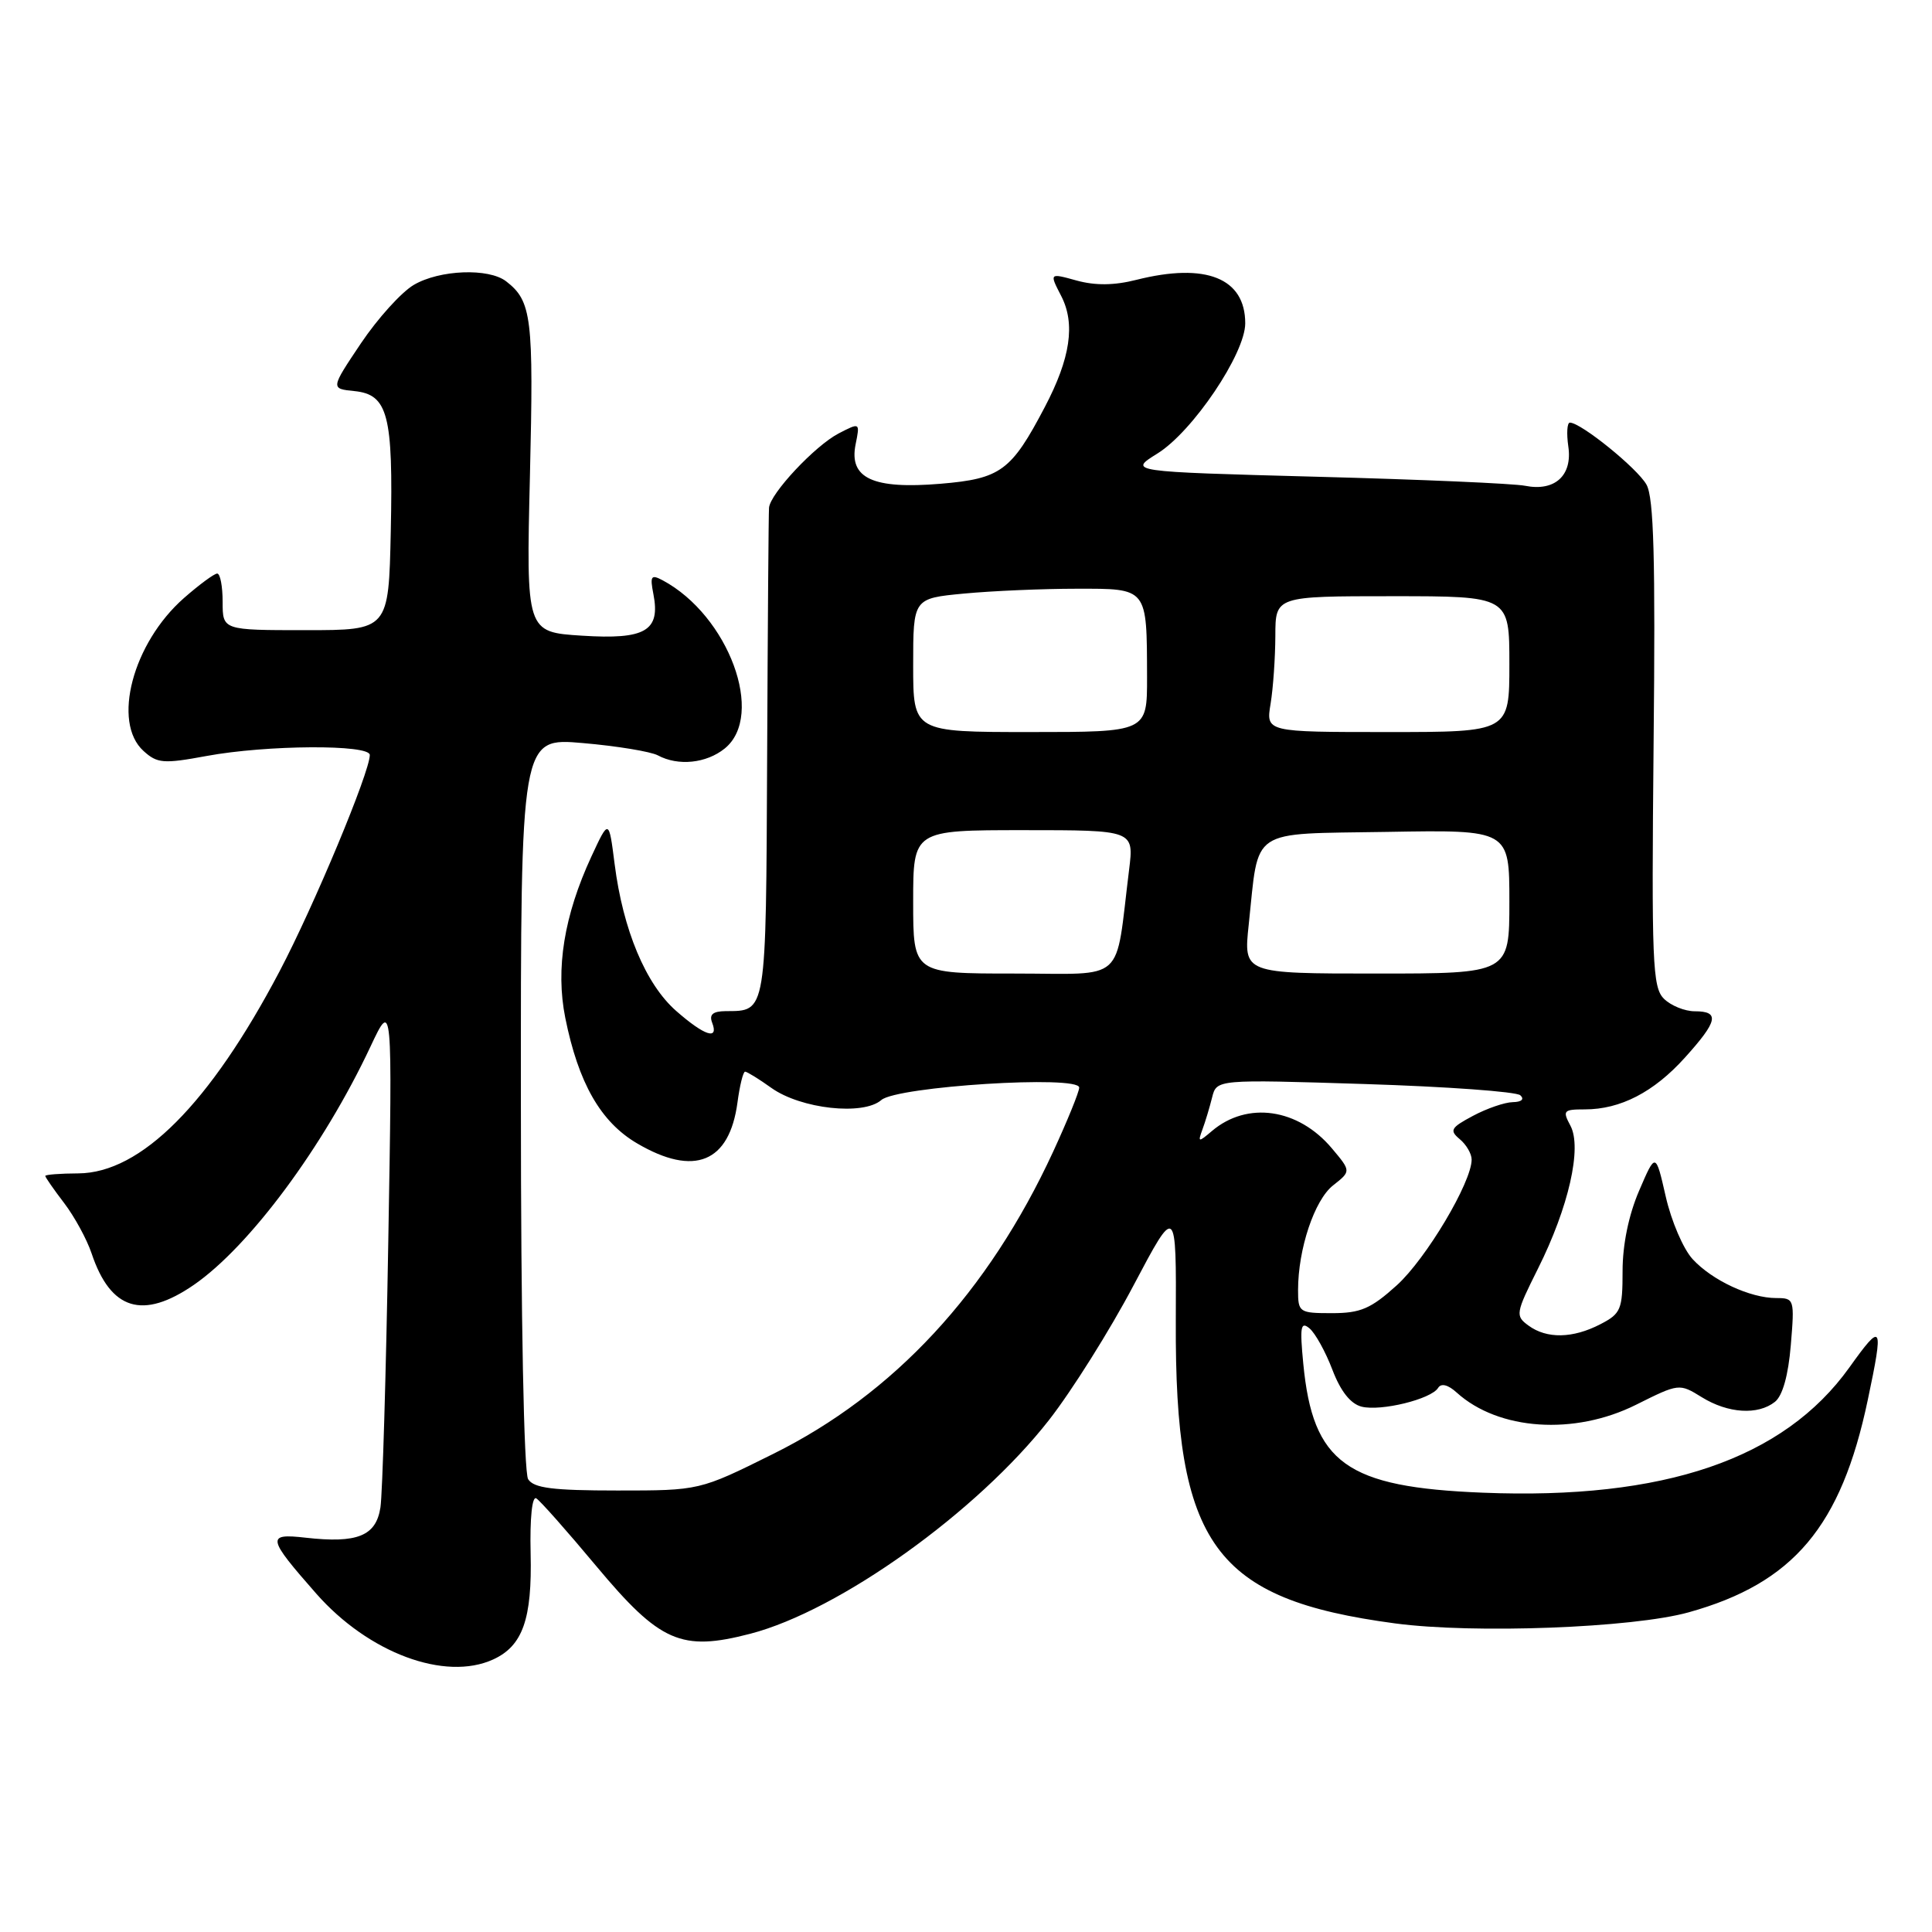 <?xml version="1.0" encoding="UTF-8" standalone="no"?>
<!DOCTYPE svg PUBLIC "-//W3C//DTD SVG 1.1//EN" "http://www.w3.org/Graphics/SVG/1.1/DTD/svg11.dtd" >
<svg xmlns="http://www.w3.org/2000/svg" xmlns:xlink="http://www.w3.org/1999/xlink" version="1.1" viewBox="0 0 256 256">
 <g >
 <path fill="currentColor"
d=" M 65.34 219.89 C 69.26 218.10 70.52 214.54 70.31 205.82 C 70.20 201.15 70.51 198.20 71.06 198.54 C 71.58 198.86 75.16 202.90 79.02 207.53 C 87.46 217.63 90.27 218.86 99.42 216.48 C 111.22 213.41 129.49 200.33 139.00 188.16 C 142.03 184.28 147.06 176.27 150.18 170.36 C 155.87 159.60 155.87 159.60 155.80 175.05 C 155.66 204.71 160.88 211.91 184.86 215.11 C 195.29 216.50 216.35 215.71 223.76 213.64 C 237.64 209.77 243.96 202.28 247.49 185.50 C 249.62 175.40 249.43 175.07 245.04 181.21 C 236.35 193.34 220.51 198.75 196.50 197.79 C 178.38 197.07 173.96 193.89 172.69 180.68 C 172.22 175.80 172.35 175.05 173.51 176.01 C 174.27 176.64 175.64 179.11 176.55 181.50 C 177.64 184.36 178.96 186.02 180.42 186.39 C 182.98 187.03 189.64 185.40 190.56 183.90 C 190.96 183.25 191.88 183.48 193.03 184.53 C 198.57 189.54 208.61 190.22 216.78 186.14 C 222.47 183.30 222.51 183.29 225.50 185.14 C 228.98 187.29 232.94 187.54 235.19 185.75 C 236.20 184.95 236.96 182.24 237.29 178.25 C 237.80 172.15 237.75 172.00 235.37 172.00 C 231.90 172.00 226.87 169.66 224.28 166.84 C 223.05 165.51 221.45 161.78 220.72 158.55 C 219.38 152.68 219.38 152.68 217.19 157.78 C 215.81 160.98 215.00 164.93 215.00 168.41 C 215.00 173.53 214.78 174.06 212.05 175.47 C 208.40 177.36 204.96 177.42 202.54 175.65 C 200.77 174.36 200.82 174.04 203.78 168.12 C 207.86 159.97 209.65 152.08 208.09 149.16 C 207.02 147.16 207.16 147.00 210.00 147.00 C 214.71 147.00 219.13 144.72 223.25 140.15 C 227.63 135.30 227.91 134.00 224.57 134.00 C 223.24 134.00 221.39 133.25 220.47 132.33 C 218.96 130.82 218.83 127.50 219.11 98.58 C 219.36 74.02 219.14 65.96 218.17 64.22 C 216.97 62.06 209.48 56.00 208.02 56.00 C 207.65 56.00 207.56 57.42 207.81 59.16 C 208.38 63.01 206.02 65.15 202.09 64.37 C 200.62 64.07 188.19 63.53 174.46 63.17 C 149.50 62.50 149.50 62.50 153.37 60.09 C 158.03 57.20 165.00 46.86 165.00 42.84 C 165.00 36.85 159.79 34.76 150.58 37.08 C 147.63 37.83 145.13 37.85 142.65 37.17 C 139.04 36.17 139.04 36.17 140.61 39.21 C 142.52 42.90 141.84 47.47 138.44 53.94 C 134.00 62.40 132.61 63.43 124.64 64.10 C 115.66 64.85 112.47 63.38 113.37 58.89 C 113.96 55.97 113.96 55.97 111.13 57.43 C 107.99 59.06 102.06 65.39 101.90 67.28 C 101.84 67.95 101.73 82.80 101.65 100.28 C 101.49 134.61 101.60 133.95 96.14 133.98 C 94.46 134.00 93.95 134.43 94.36 135.50 C 95.28 137.88 93.36 137.26 89.58 133.94 C 85.56 130.40 82.55 123.22 81.44 114.48 C 80.68 108.50 80.68 108.50 78.36 113.50 C 74.74 121.32 73.60 128.36 74.90 134.86 C 76.64 143.51 79.59 148.68 84.43 151.51 C 92.00 155.95 96.65 154.05 97.72 146.08 C 98.02 143.83 98.47 142.00 98.73 142.00 C 98.98 142.00 100.56 142.97 102.22 144.16 C 106.13 146.94 114.38 147.85 116.78 145.76 C 118.87 143.95 143.00 142.43 143.00 144.11 C 143.00 144.67 141.44 148.50 139.54 152.62 C 130.93 171.25 118.46 184.71 102.43 192.66 C 92.69 197.50 92.69 197.50 81.81 197.50 C 73.22 197.50 70.73 197.18 69.98 196.00 C 69.42 195.11 69.02 174.86 69.02 146.12 C 69.00 97.74 69.00 97.74 77.23 98.46 C 81.76 98.85 86.23 99.59 87.17 100.09 C 89.87 101.54 93.59 101.15 96.03 99.18 C 101.43 94.80 96.55 81.57 87.80 76.89 C 86.27 76.08 86.11 76.32 86.58 78.73 C 87.53 83.60 85.51 84.77 77.11 84.23 C 69.72 83.76 69.72 83.76 70.22 63.00 C 70.72 42.07 70.46 39.90 67.07 37.28 C 64.76 35.49 58.25 35.74 54.83 37.75 C 53.19 38.71 50.04 42.20 47.82 45.50 C 43.80 51.50 43.80 51.50 46.95 51.82 C 51.41 52.27 52.11 54.96 51.78 70.39 C 51.50 83.50 51.50 83.50 40.50 83.50 C 29.50 83.50 29.50 83.50 29.50 79.75 C 29.50 77.69 29.18 76.00 28.78 76.00 C 28.39 76.00 26.41 77.46 24.38 79.24 C 17.59 85.20 14.81 95.71 19.02 99.51 C 20.84 101.16 21.65 101.23 27.38 100.17 C 35.34 98.70 49.00 98.62 49.00 100.04 C 49.00 102.31 41.61 120.03 37.04 128.71 C 27.80 146.27 18.67 155.43 10.37 155.48 C 7.97 155.49 6.00 155.64 6.00 155.82 C 6.00 155.99 7.12 157.61 8.50 159.41 C 9.87 161.21 11.51 164.21 12.14 166.09 C 14.66 173.61 18.92 174.91 25.69 170.25 C 33.06 165.16 42.85 151.97 49.09 138.68 C 52.00 132.50 52.00 132.50 51.45 164.50 C 51.15 182.10 50.68 197.96 50.41 199.74 C 49.83 203.53 47.36 204.53 40.47 203.75 C 35.27 203.16 35.39 203.76 41.91 211.17 C 48.83 219.03 58.96 222.80 65.34 219.89 Z  M 172.00 170.94 C 172.00 165.50 174.17 159.01 176.64 157.07 C 179.03 155.19 179.03 155.19 176.48 152.16 C 172.02 146.86 165.27 145.88 160.58 149.87 C 158.79 151.39 158.70 151.38 159.33 149.66 C 159.71 148.64 160.28 146.74 160.61 145.42 C 161.21 143.02 161.21 143.02 180.86 143.64 C 191.66 143.98 200.93 144.65 201.45 145.13 C 202.02 145.65 201.62 146.02 200.45 146.04 C 199.38 146.06 197.00 146.88 195.17 147.86 C 192.24 149.42 192.03 149.78 193.42 150.94 C 194.29 151.66 195.00 152.88 195.00 153.65 C 195.00 156.66 188.96 166.80 185.08 170.31 C 181.65 173.41 180.28 174.00 176.50 174.00 C 172.15 174.00 172.00 173.90 172.00 170.94 Z  M 121.00 119.50 C 121.00 110.00 121.00 110.00 135.63 110.00 C 150.26 110.00 150.26 110.00 149.61 115.25 C 147.71 130.52 149.40 129.00 134.39 129.00 C 121.00 129.00 121.00 129.00 121.00 119.50 Z  M 165.46 122.54 C 166.85 109.52 165.33 110.54 183.82 110.23 C 200.00 109.95 200.00 109.95 200.00 119.48 C 200.00 129.00 200.00 129.00 182.38 129.00 C 164.77 129.00 164.77 129.00 165.46 122.54 Z  M 121.00 88.14 C 121.00 79.29 121.00 79.29 127.75 78.65 C 131.46 78.30 138.16 78.01 142.63 78.01 C 152.12 78.00 151.96 77.80 151.99 89.75 C 152.00 97.00 152.00 97.00 136.50 97.00 C 121.00 97.00 121.00 97.00 121.00 88.14 Z  M 168.36 93.25 C 168.70 91.19 168.98 87.14 168.99 84.25 C 169.00 79.00 169.00 79.00 184.50 79.00 C 200.00 79.00 200.00 79.00 200.00 88.00 C 200.00 97.00 200.00 97.00 183.87 97.00 C 167.74 97.00 167.74 97.00 168.36 93.25 Z "/>
</g>
</svg>